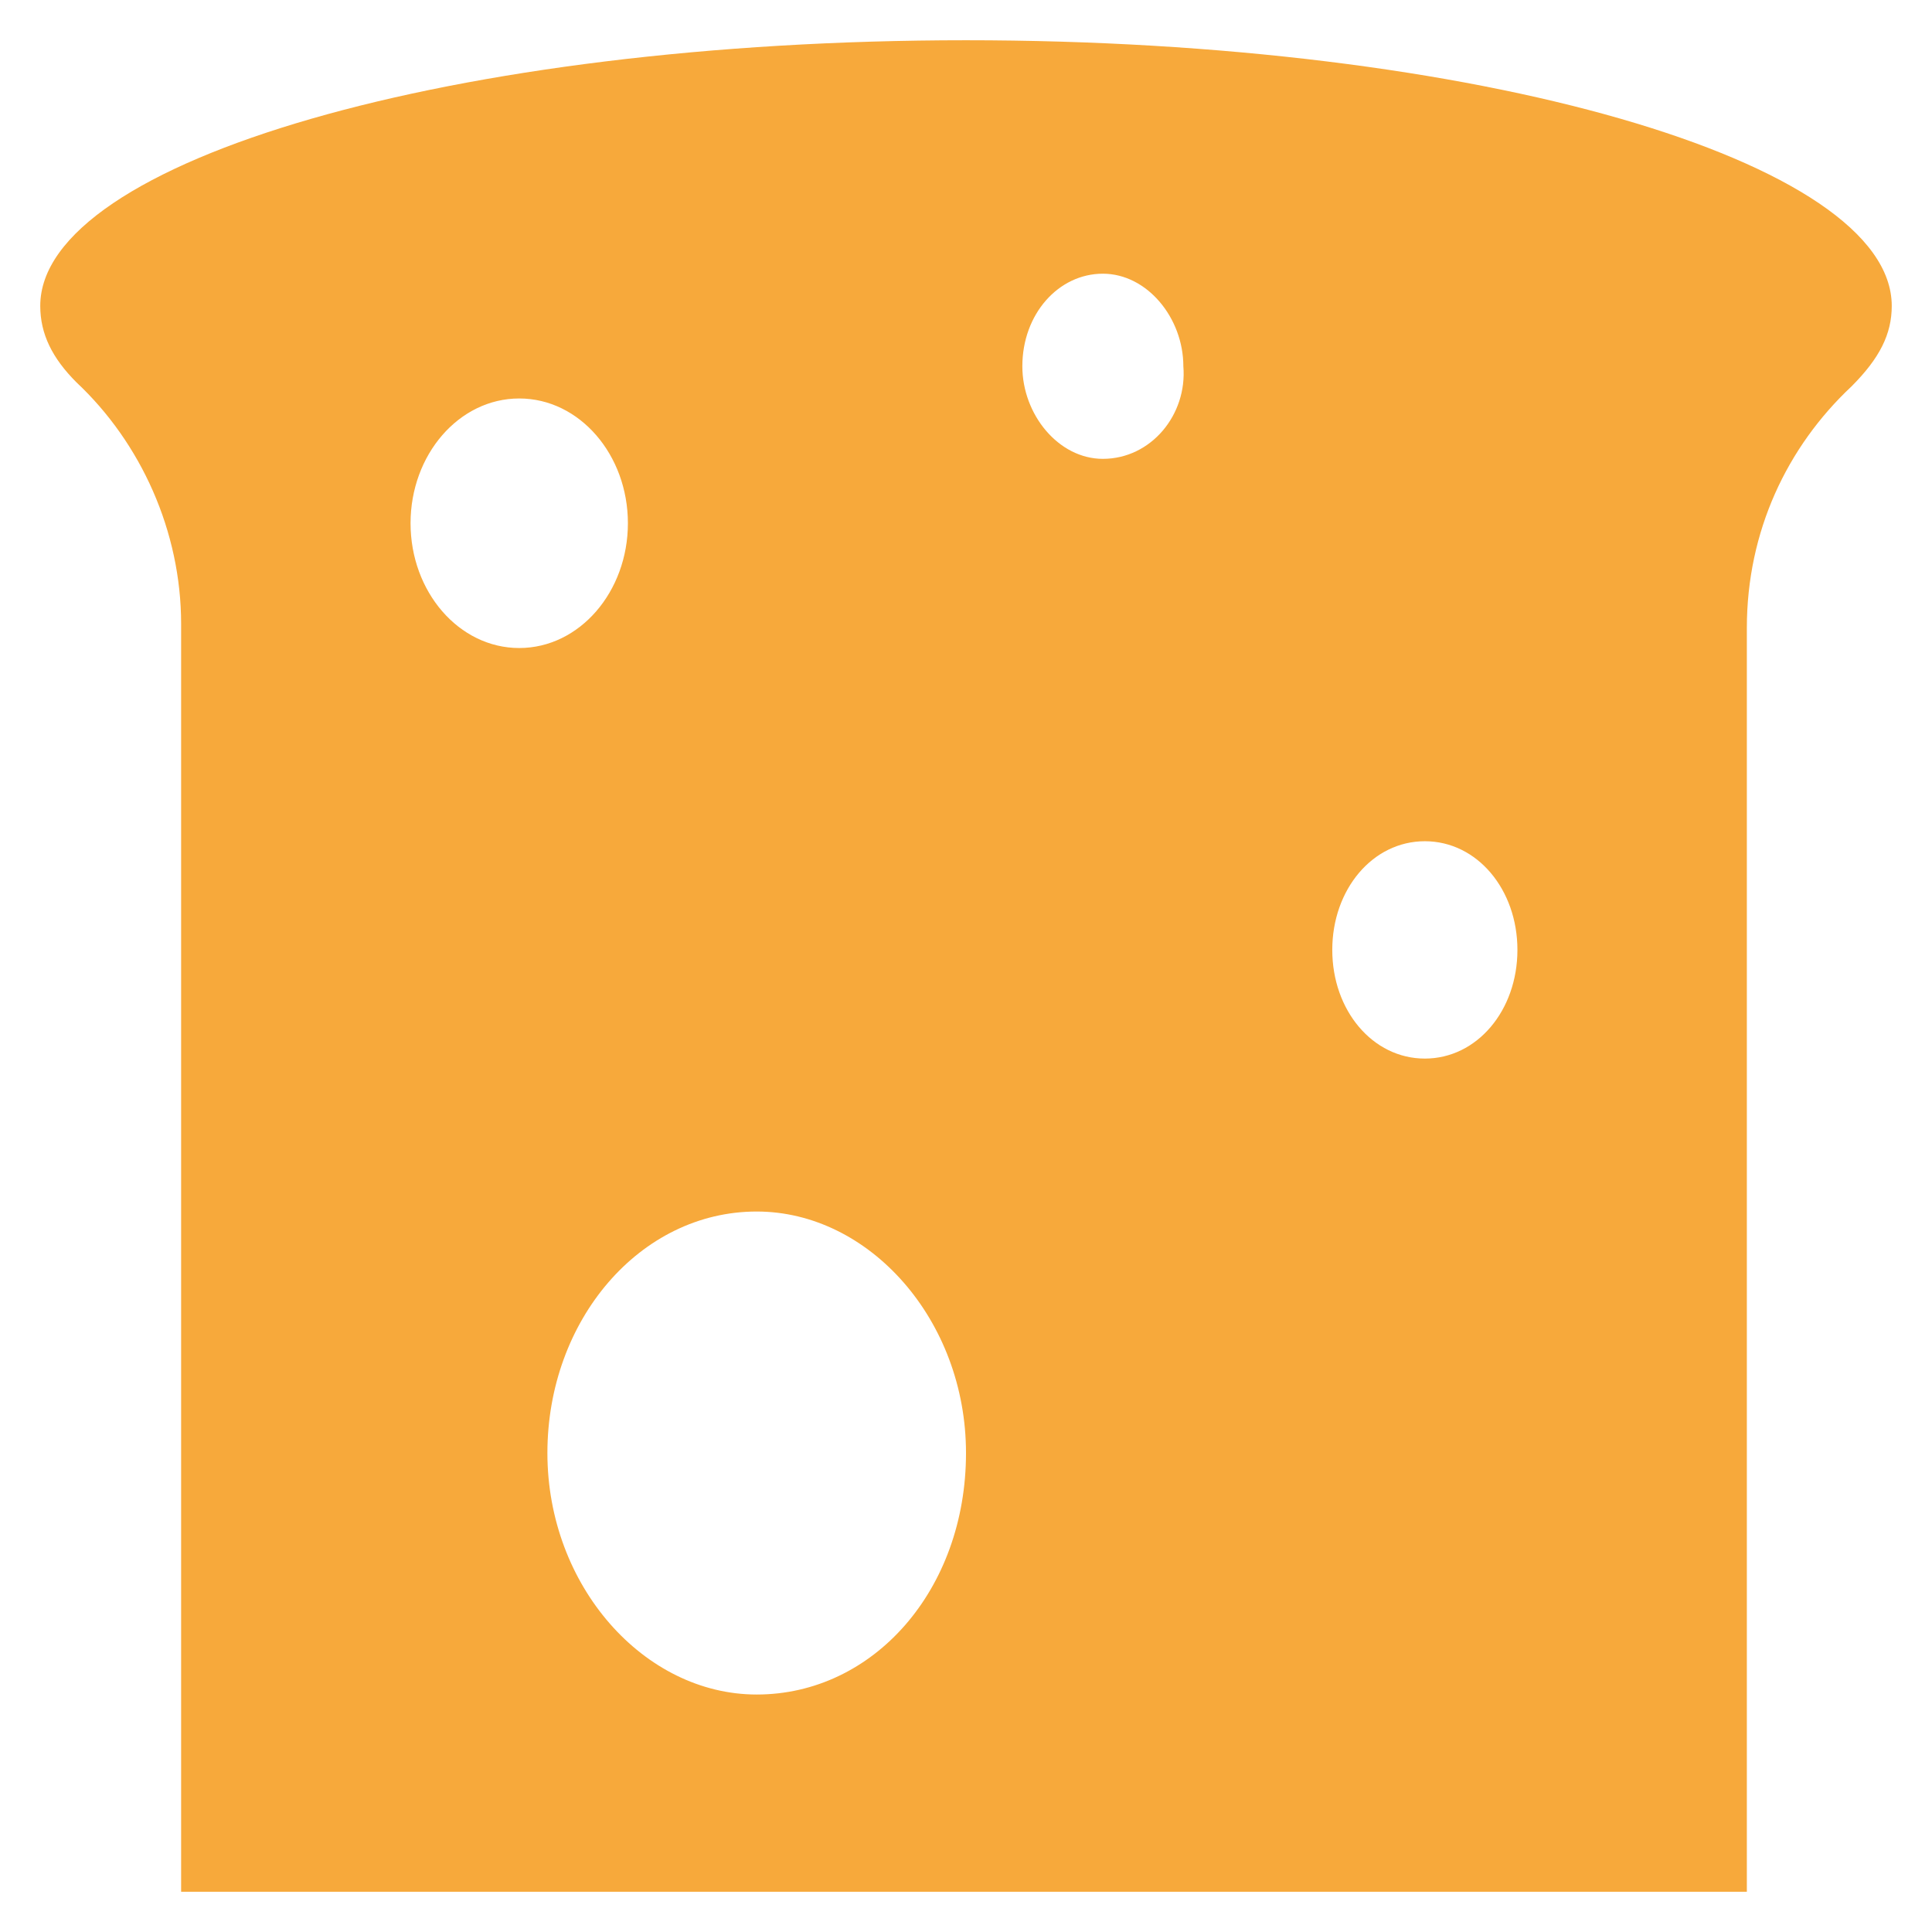 <?xml version="1.0" encoding="utf-8"?>
<!-- Generator: Adobe Illustrator 18.0.0, SVG Export Plug-In . SVG Version: 6.00 Build 0)  -->
<!DOCTYPE svg PUBLIC "-//W3C//DTD SVG 1.1//EN" "http://www.w3.org/Graphics/SVG/1.1/DTD/svg11.dtd">
<svg version="1.1" id="Layer_1" xmlns="http://www.w3.org/2000/svg" xmlns:xlink="http://www.w3.org/1999/xlink" x="0px" y="0px"
	 viewBox="0 0 48 48" enable-background="new 0 0 48 48" xml:space="preserve">
<g>
	<path fill="#F7A93B" d="M24,1C11.3,1,1,4,1,7.6c0,0.7,0.3,1.3,0.9,1.9c1.6,1.5,2.6,3.7,2.6,6V47h38.9V15.6c0-2.4,1-4.5,2.6-6
		C46.7,8.9,47,8.3,47,7.6C47,4,36.7,1,24,1z M10.2,13c0-1.7,1.2-3.1,2.7-3.1c1.5,0,2.7,1.4,2.7,3.1c0,1.7-1.2,3.1-2.7,3.1
		C11.4,16.1,10.2,14.7,10.2,13z M18.8,42.1c-2.8,0-5.2-2.7-5.2-6c0-3.3,2.3-6,5.2-6c2.8,0,5.2,2.7,5.2,6
		C24,39.5,21.7,42.1,18.8,42.1z M27.4,11.4c-1.1,0-2-1.1-2-2.3c0-1.3,0.9-2.3,2-2.3c1.1,0,2,1.1,2,2.3
		C29.5,10.3,28.6,11.4,27.4,11.4z M35.4,26.3c-1.3,0-2.3-1.2-2.3-2.7c0-1.5,1-2.7,2.3-2.7s2.3,1.2,2.3,2.7
		C37.7,25.1,36.7,26.3,35.4,26.3z"/>
</g>
</svg>
